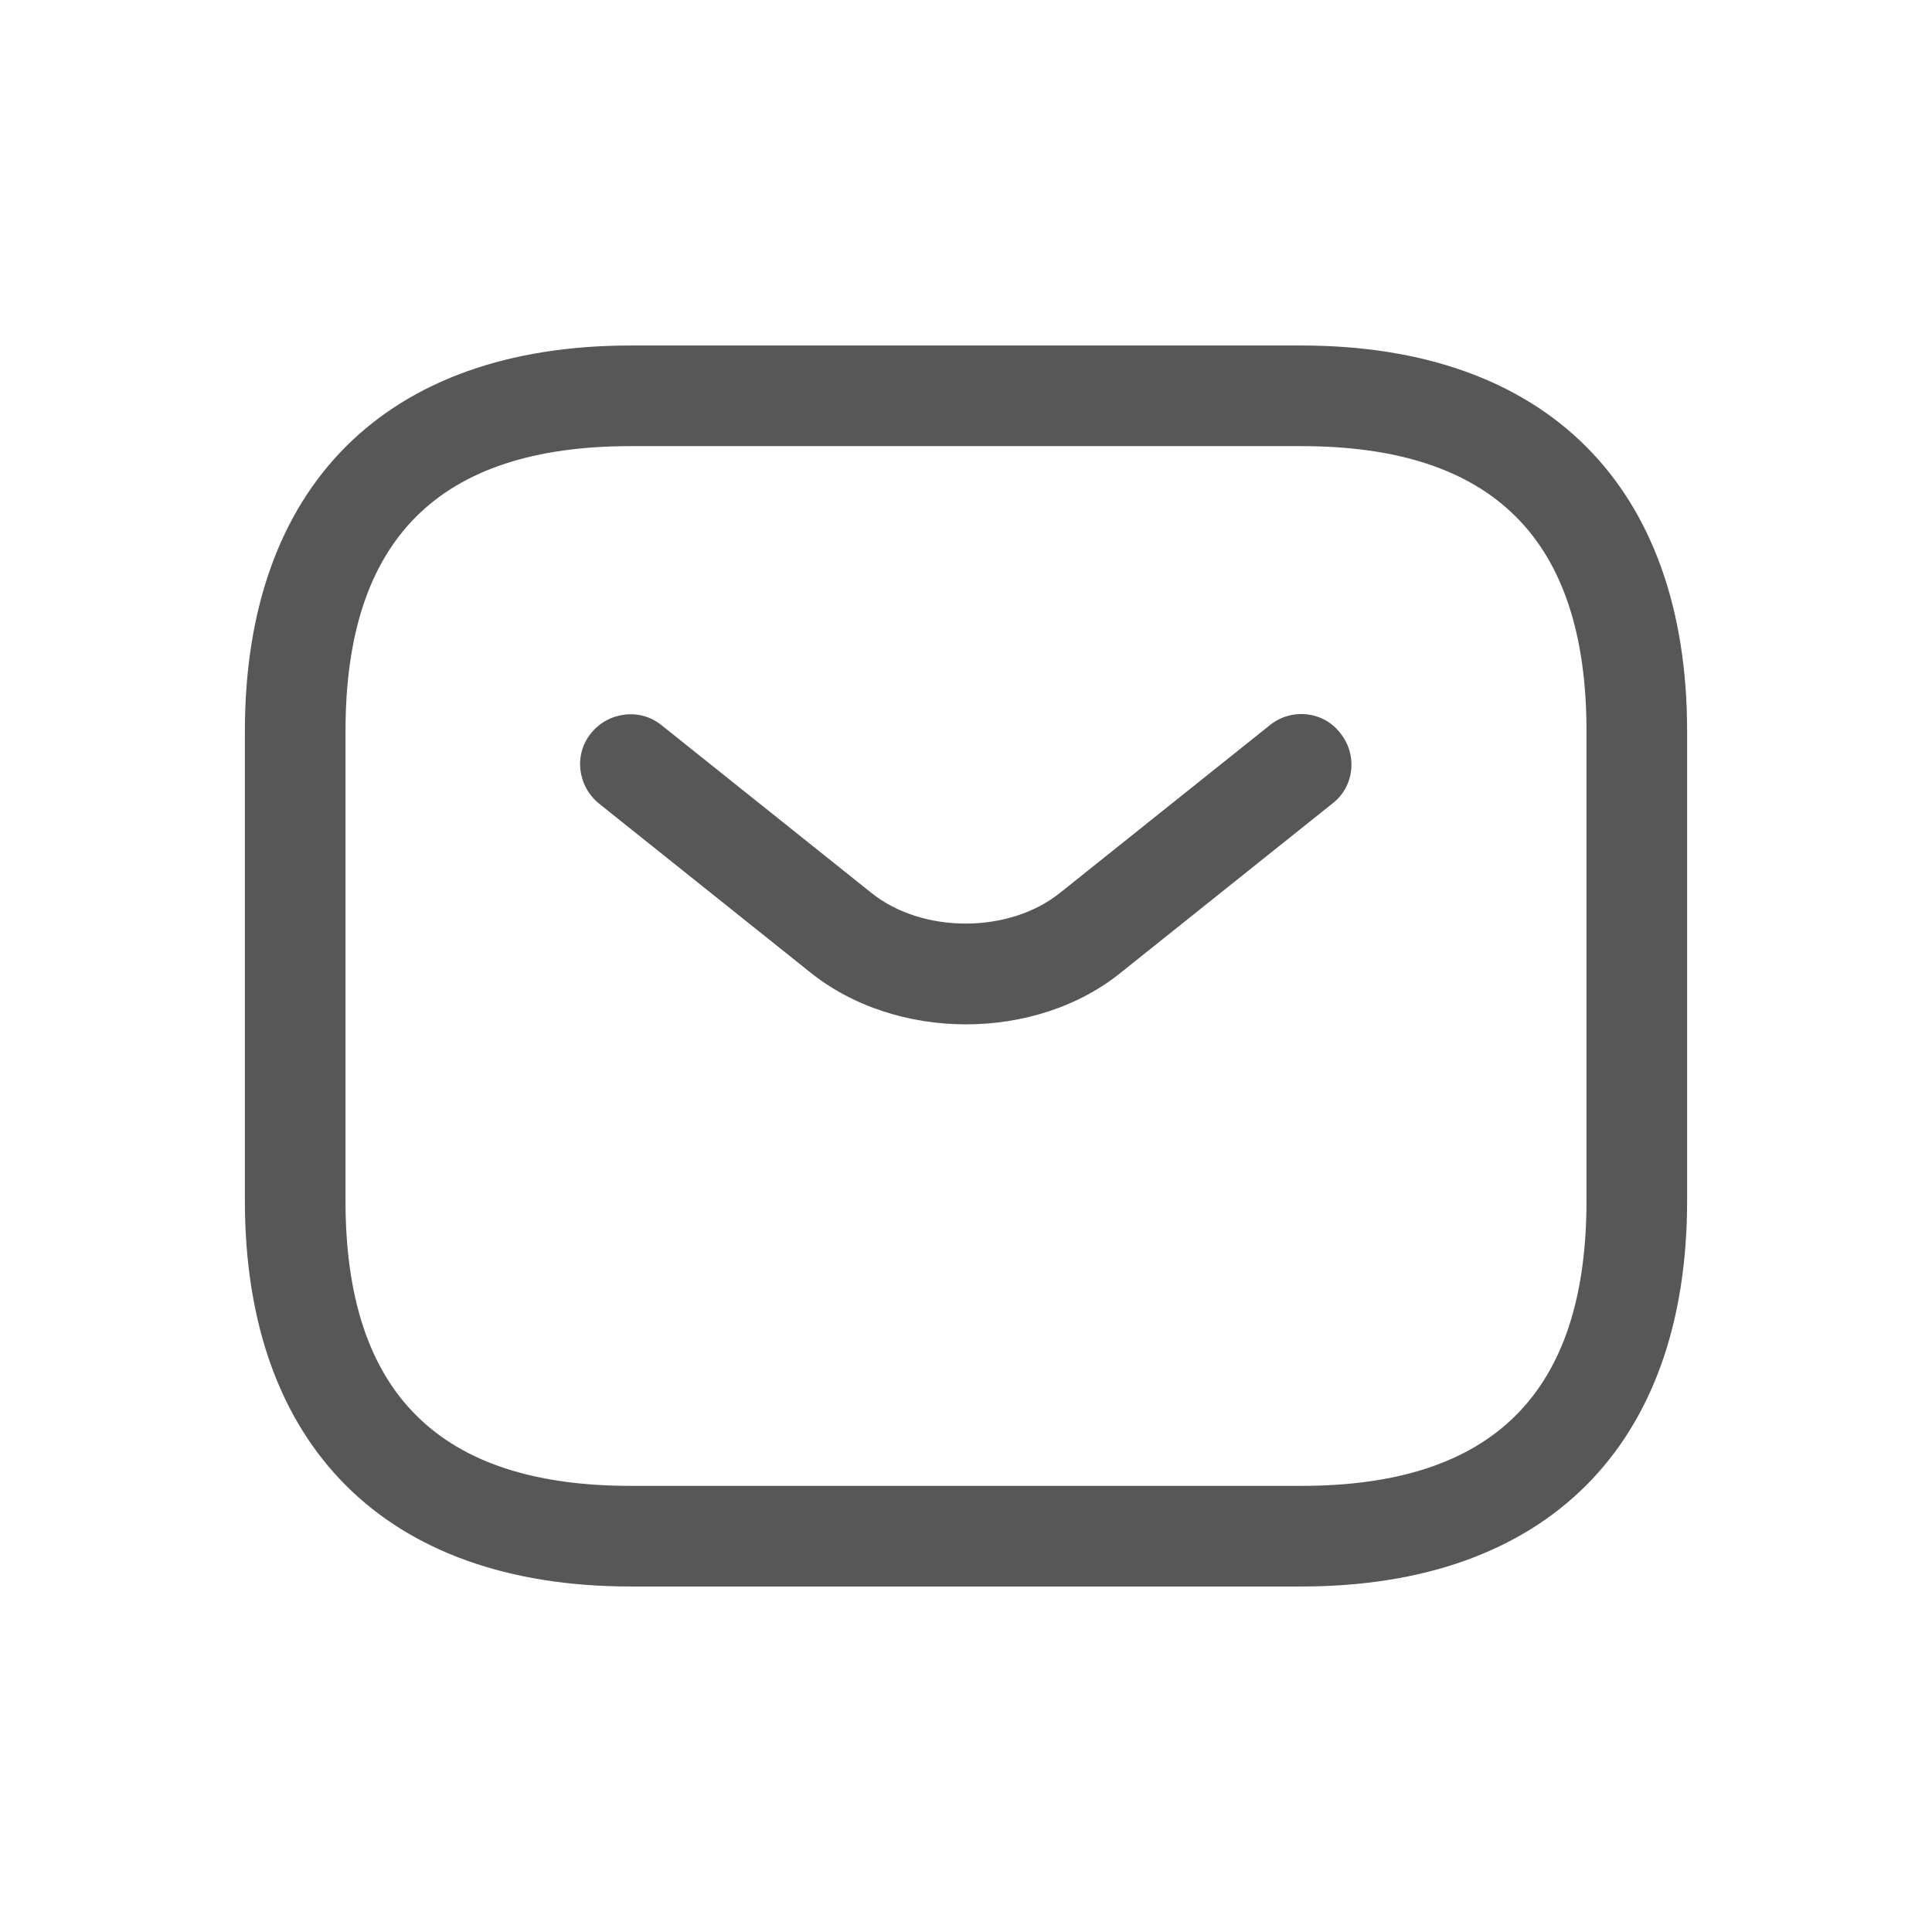 <svg width="24" height="24" viewBox="0 0 24 24" fill="none" xmlns="http://www.w3.org/2000/svg">
<path d="M16.166 19.708H7.833C4.792 19.708 3.042 17.958 3.042 14.917V9.083C3.042 6.042 4.792 4.292 7.833 4.292H16.166C19.208 4.292 20.958 6.042 20.958 9.083V14.917C20.958 17.958 19.208 19.708 16.166 19.708ZM7.833 5.542C5.45 5.542 4.292 6.7 4.292 9.083V14.917C4.292 17.3 5.45 18.458 7.833 18.458H16.166C18.55 18.458 19.708 17.3 19.708 14.917V9.083C19.708 6.7 18.55 5.542 16.166 5.542H7.833Z" fill="#575757"/>
<path d="M12 12.725C11.3 12.725 10.592 12.508 10.05 12.067L7.442 9.983C7.175 9.767 7.125 9.375 7.342 9.108C7.558 8.842 7.95 8.792 8.217 9.008L10.825 11.092C11.458 11.6 12.533 11.6 13.167 11.092L15.775 9.008C16.042 8.792 16.442 8.833 16.65 9.108C16.867 9.375 16.825 9.775 16.55 9.983L13.942 12.067C13.408 12.508 12.7 12.725 12 12.725Z" fill="#575757"/>
</svg>
